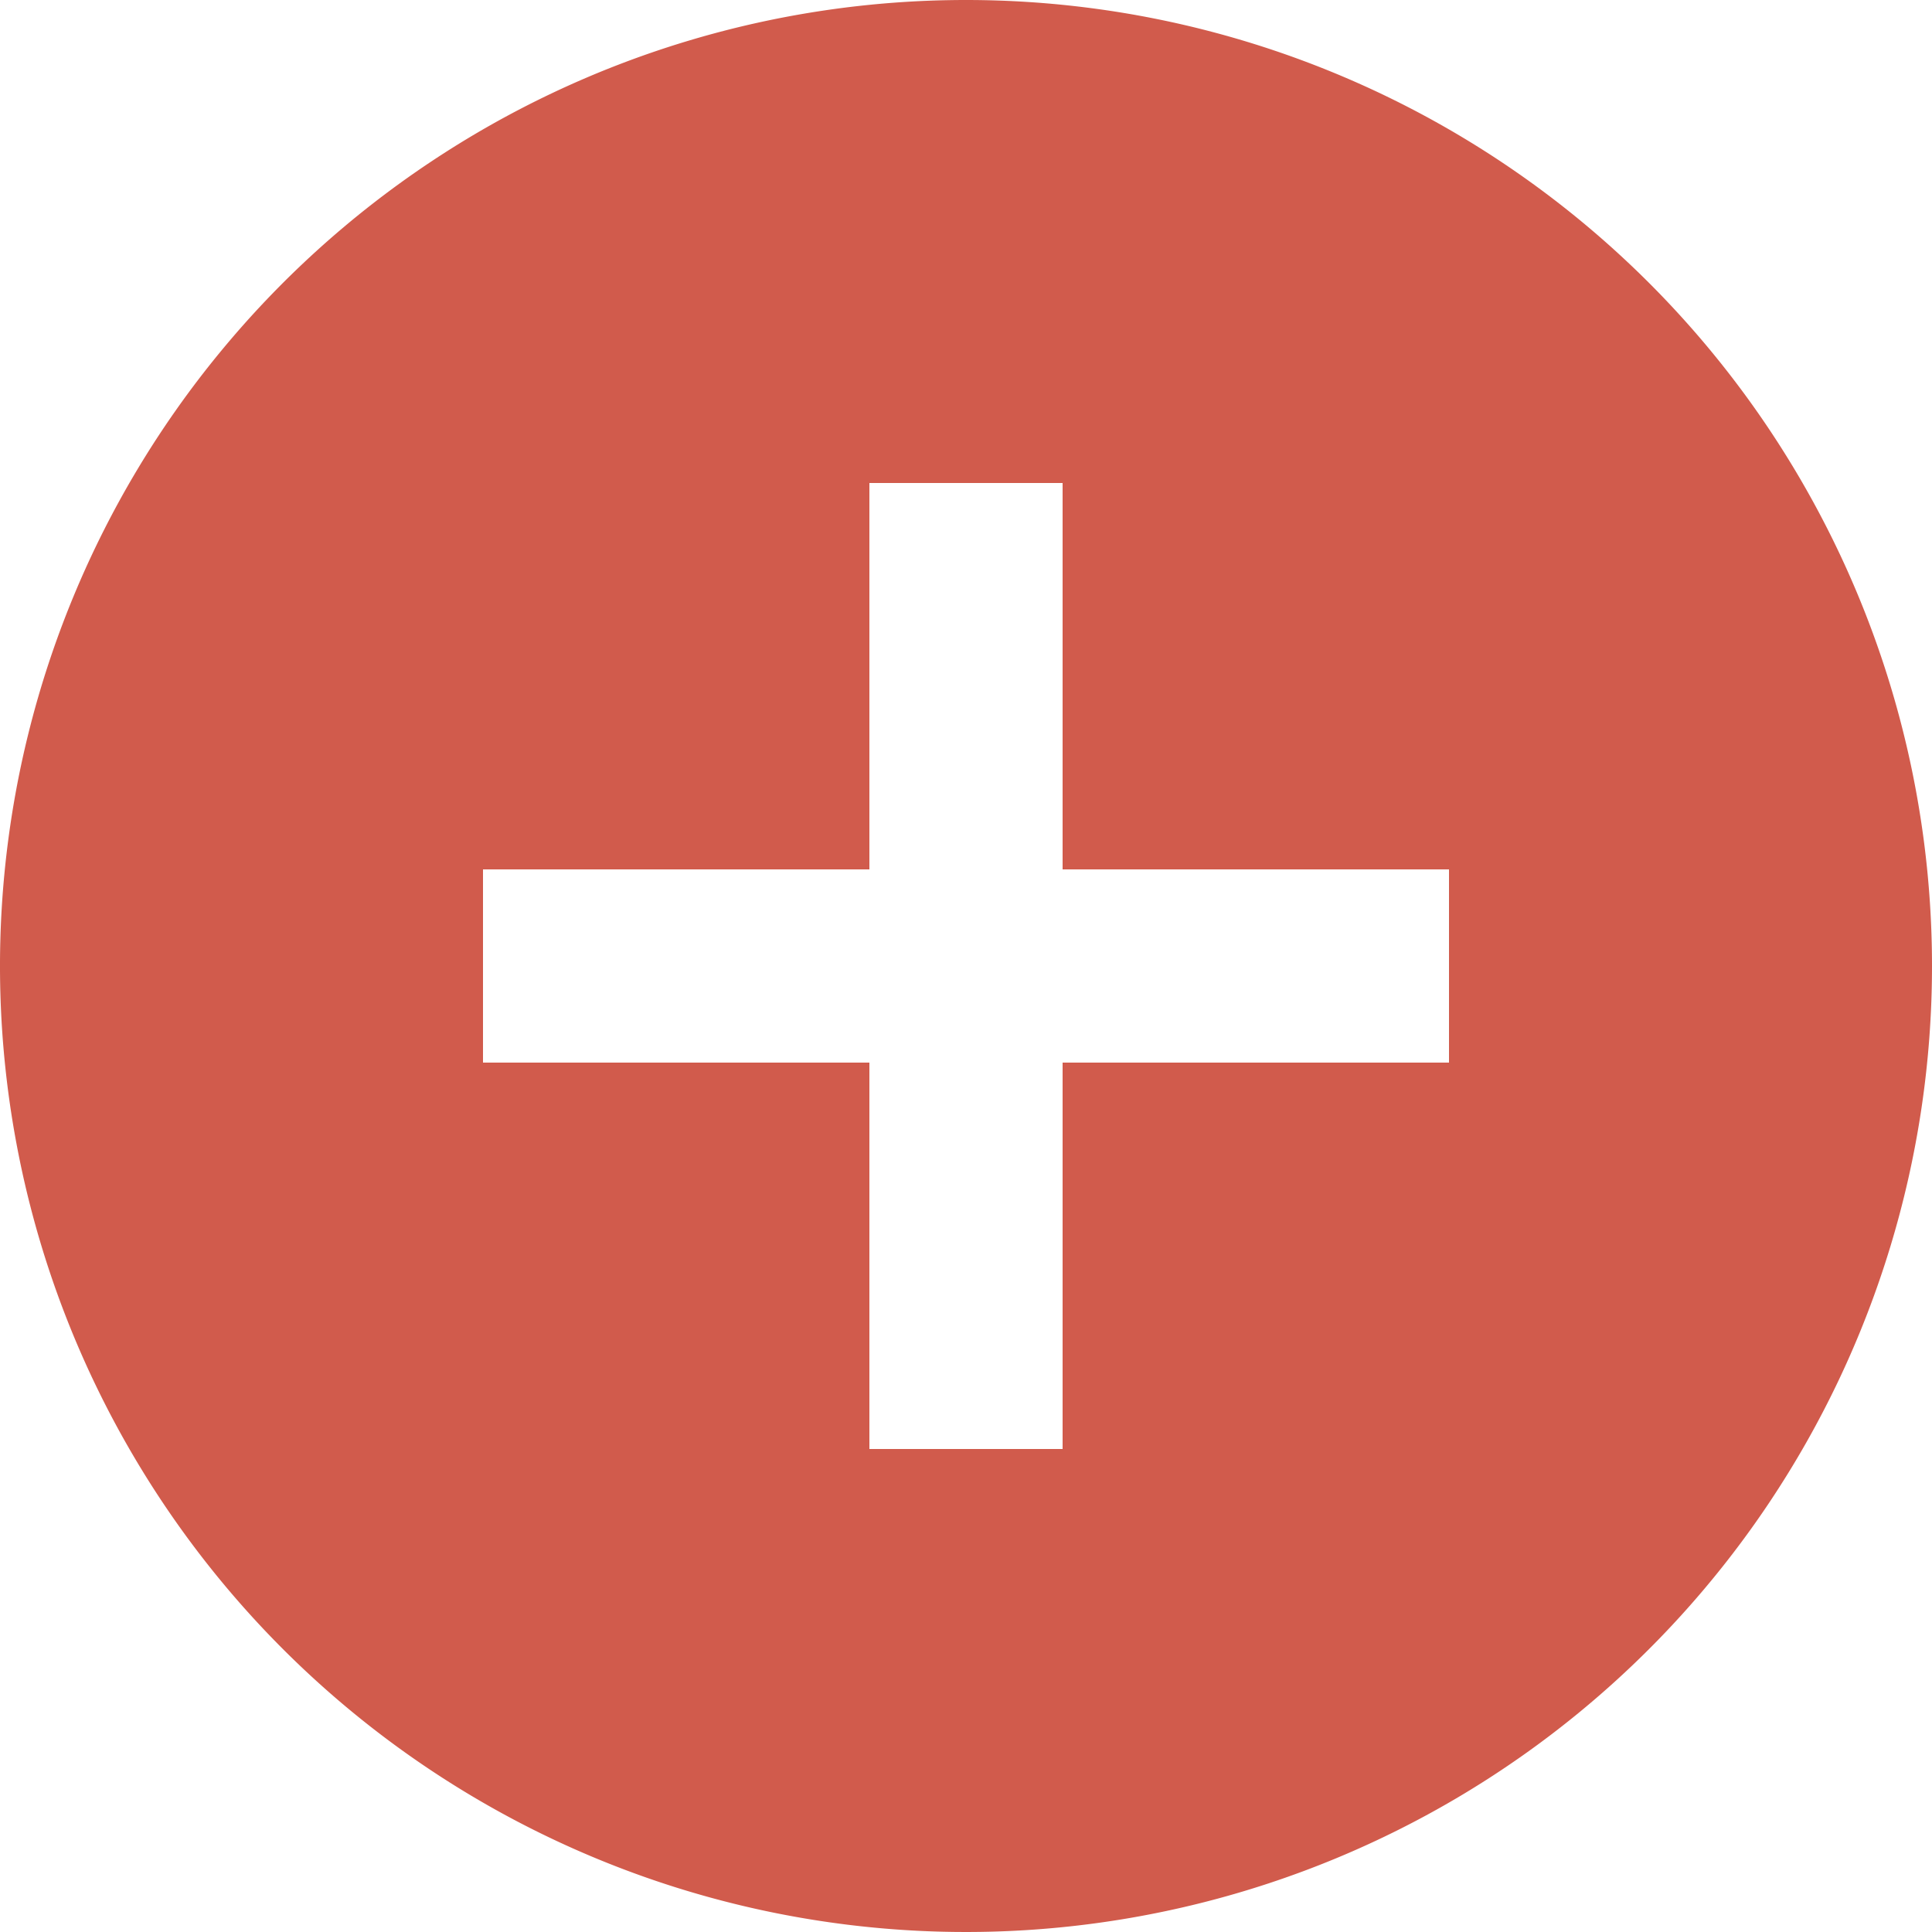 <svg id="icon_add" data-name="icon/add" xmlns="http://www.w3.org/2000/svg" width="20" height="20" viewBox="0 0 20 20">
  <path id="add" d="M11.667,1.667a10,10,0,1,0,10,10A10,10,0,0,0,11.667,1.667Zm5,11h-4v4h-2v-4h-4v-2h4v-4h2v4h4v2Z" transform="translate(-1.667 -1.667)" fill="#d15b4c"/>
</svg>
